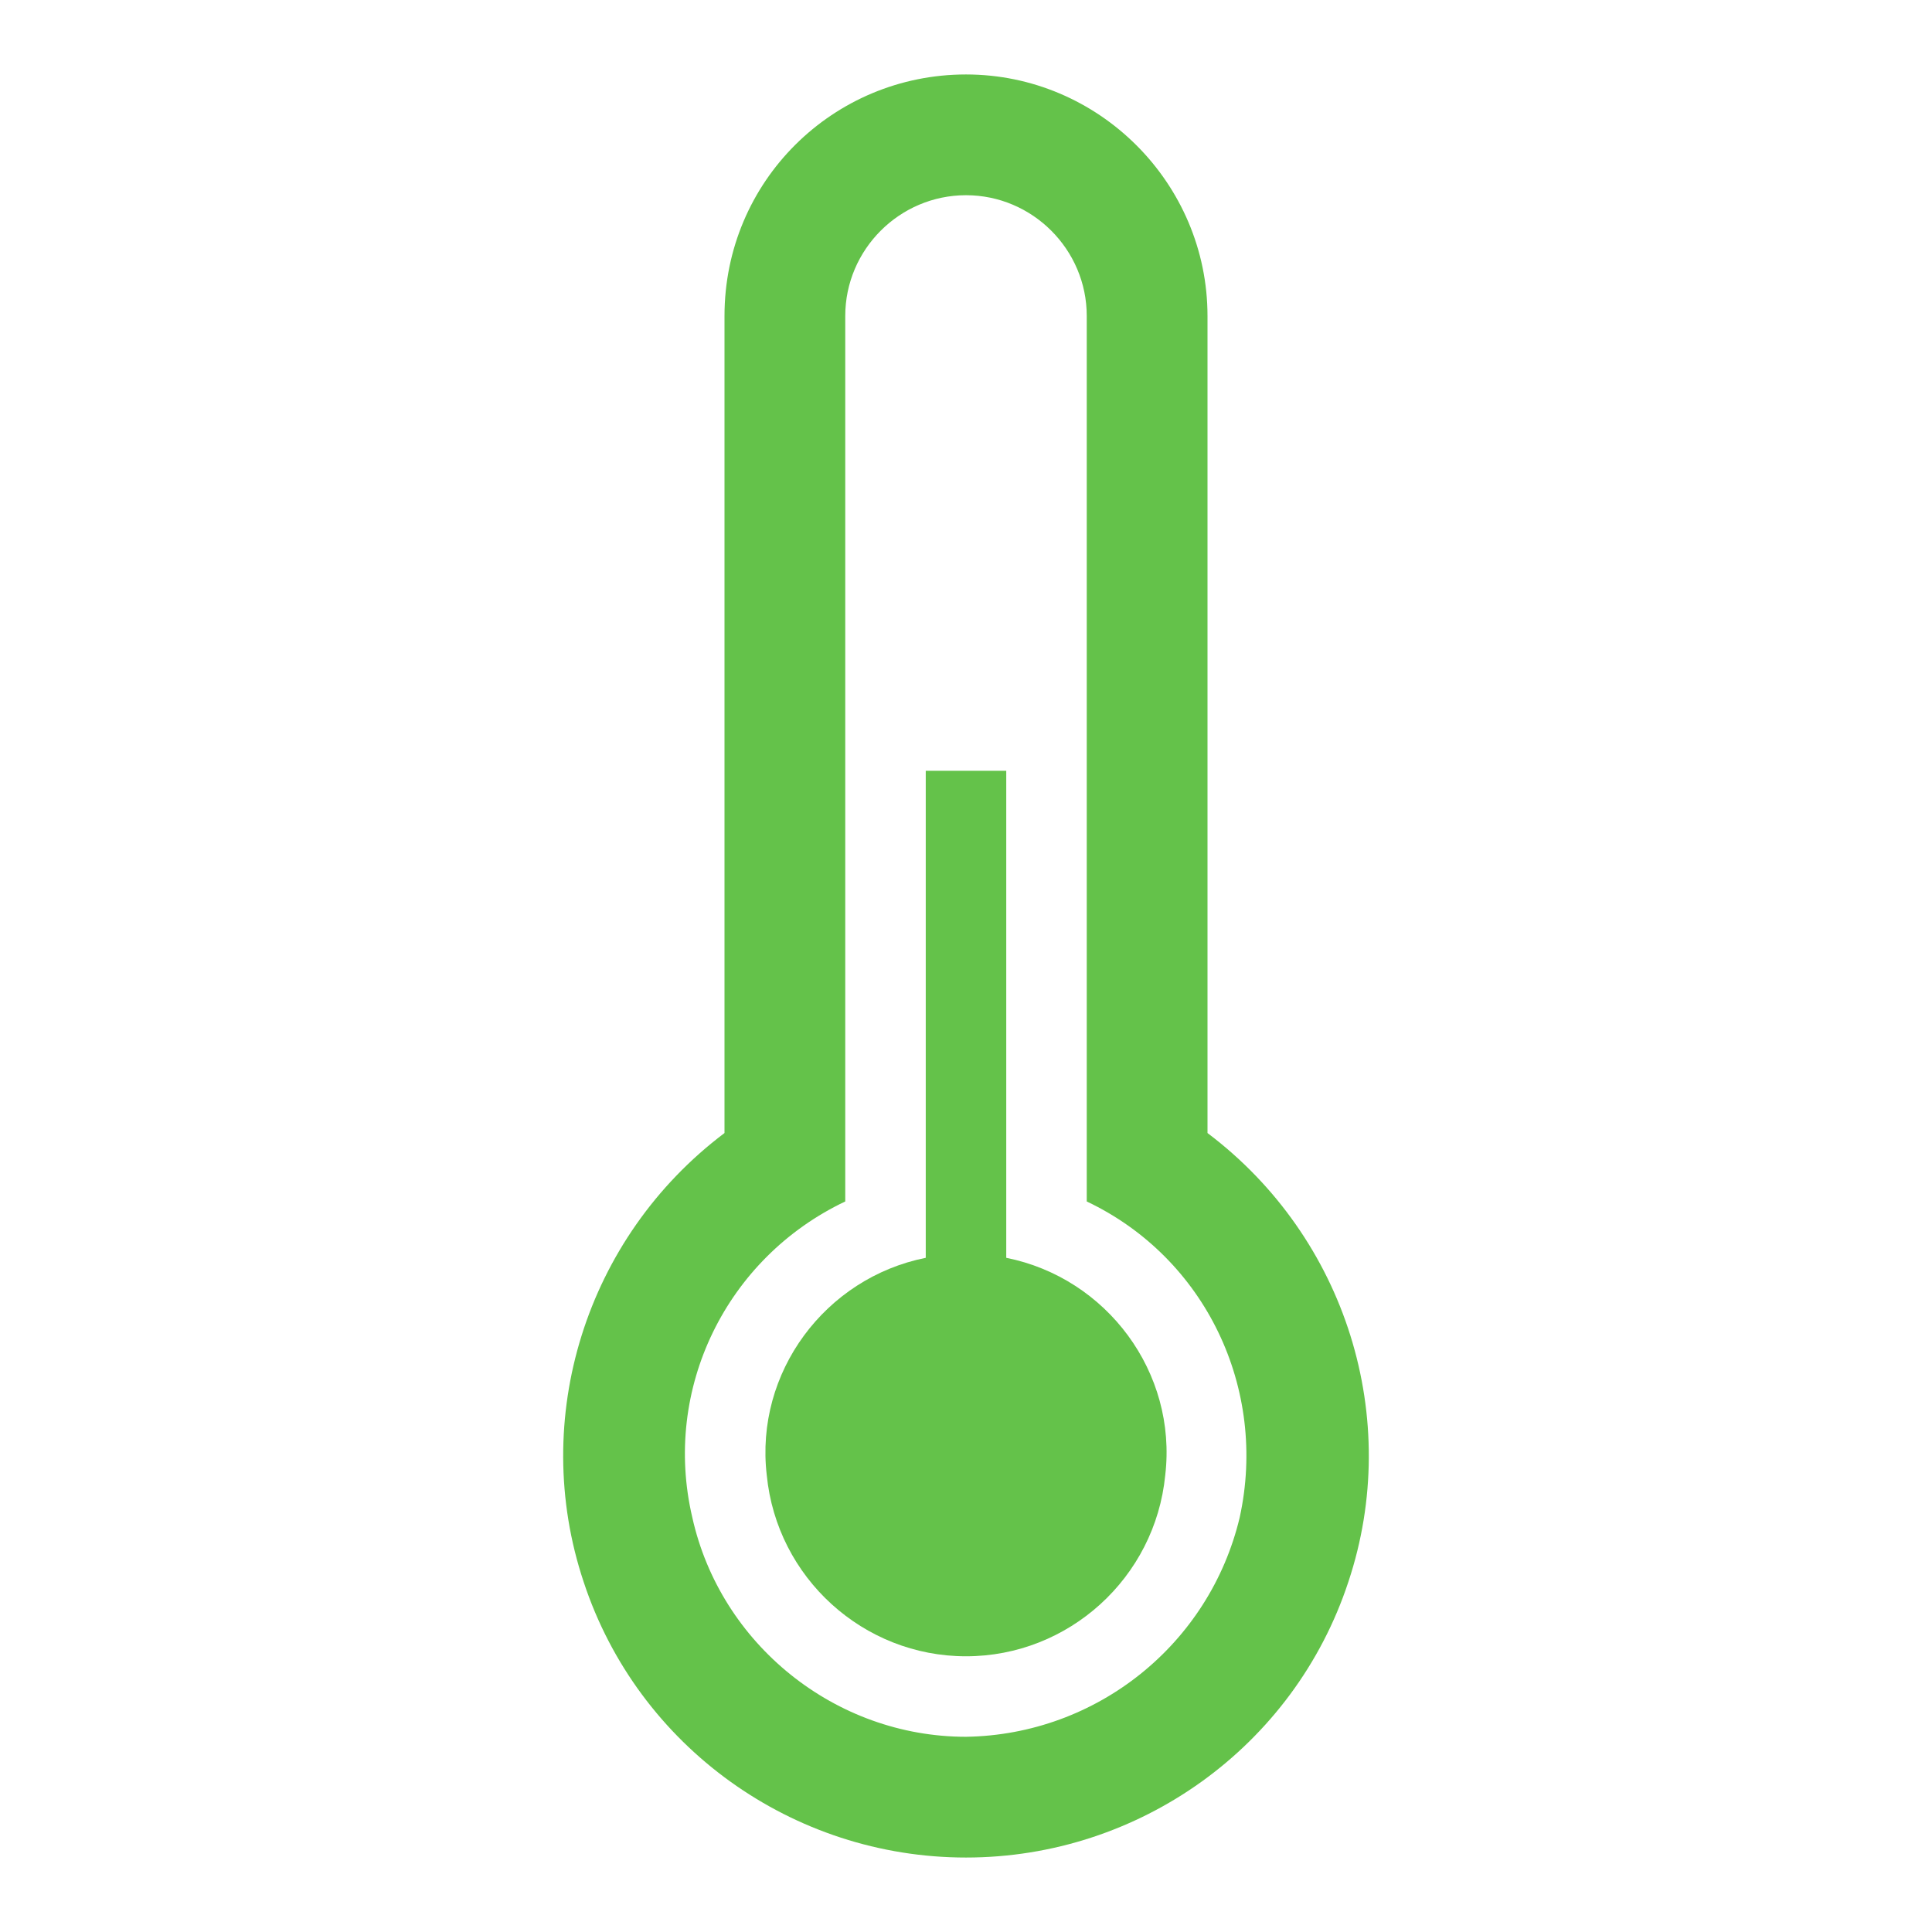 <svg version="1.1" viewBox="0 0 96 96" xmlns="http://www.w3.org/2000/svg" xmlns:xlink="http://www.w3.org/1999/xlink" id="Icons_Thermometer" overflow="hidden"><style>
.MsftOfcThm_Accent2_Fill {
 fill:#64C24A; 
}
</style>
<g><path d=" M 48 86.3 C 41.5 86.3 35.8 81.7 34.4 75.4 C 32.9 69 36.1 62.5 42 59.7 L 42 15.7 C 42 12.4 44.7 9.7 48 9.7 C 51.3 9.7 54 12.4 54 15.7 L 54 59.7 C 59.9 62.5 63 69 61.6 75.4 C 60.1 81.7 54.5 86.2 48 86.3 L 48 86.3 Z M 60 56.3 L 60 15.7 C 60 9.1 54.6 3.7 48 3.7 C 41.4 3.7 36 9 36 15.7 L 36 56.3 C 29.1 61.5 26.3 70.5 29 78.6 C 31.7 86.8 39.4 92.3 48 92.3 C 56.6 92.3 64.3 86.8 67 78.6 C 69.7 70.5 66.9 61.5 60 56.3 Z" class="MsftOfcThm_Accent2_Fill" stroke="none" stroke-width="1" stroke-dasharray="" stroke-dashoffset="1" fill="#64C24A" fill-opacity="1"/><path d=" M 50 62.5 L 50 38.3 L 46 38.3 L 46 62.5 C 41 63.5 37.5 68.2 38.1 73.3 C 38.6 78.4 42.9 82.3 48 82.3 C 53.1 82.3 57.4 78.4 57.9 73.3 C 58.5 68.2 55 63.5 50 62.5 Z" class="MsftOfcThm_Accent2_Fill" stroke="none" stroke-width="1" stroke-dasharray="" stroke-dashoffset="1" fill="#64C24A" fill-opacity="1"/></g></svg>